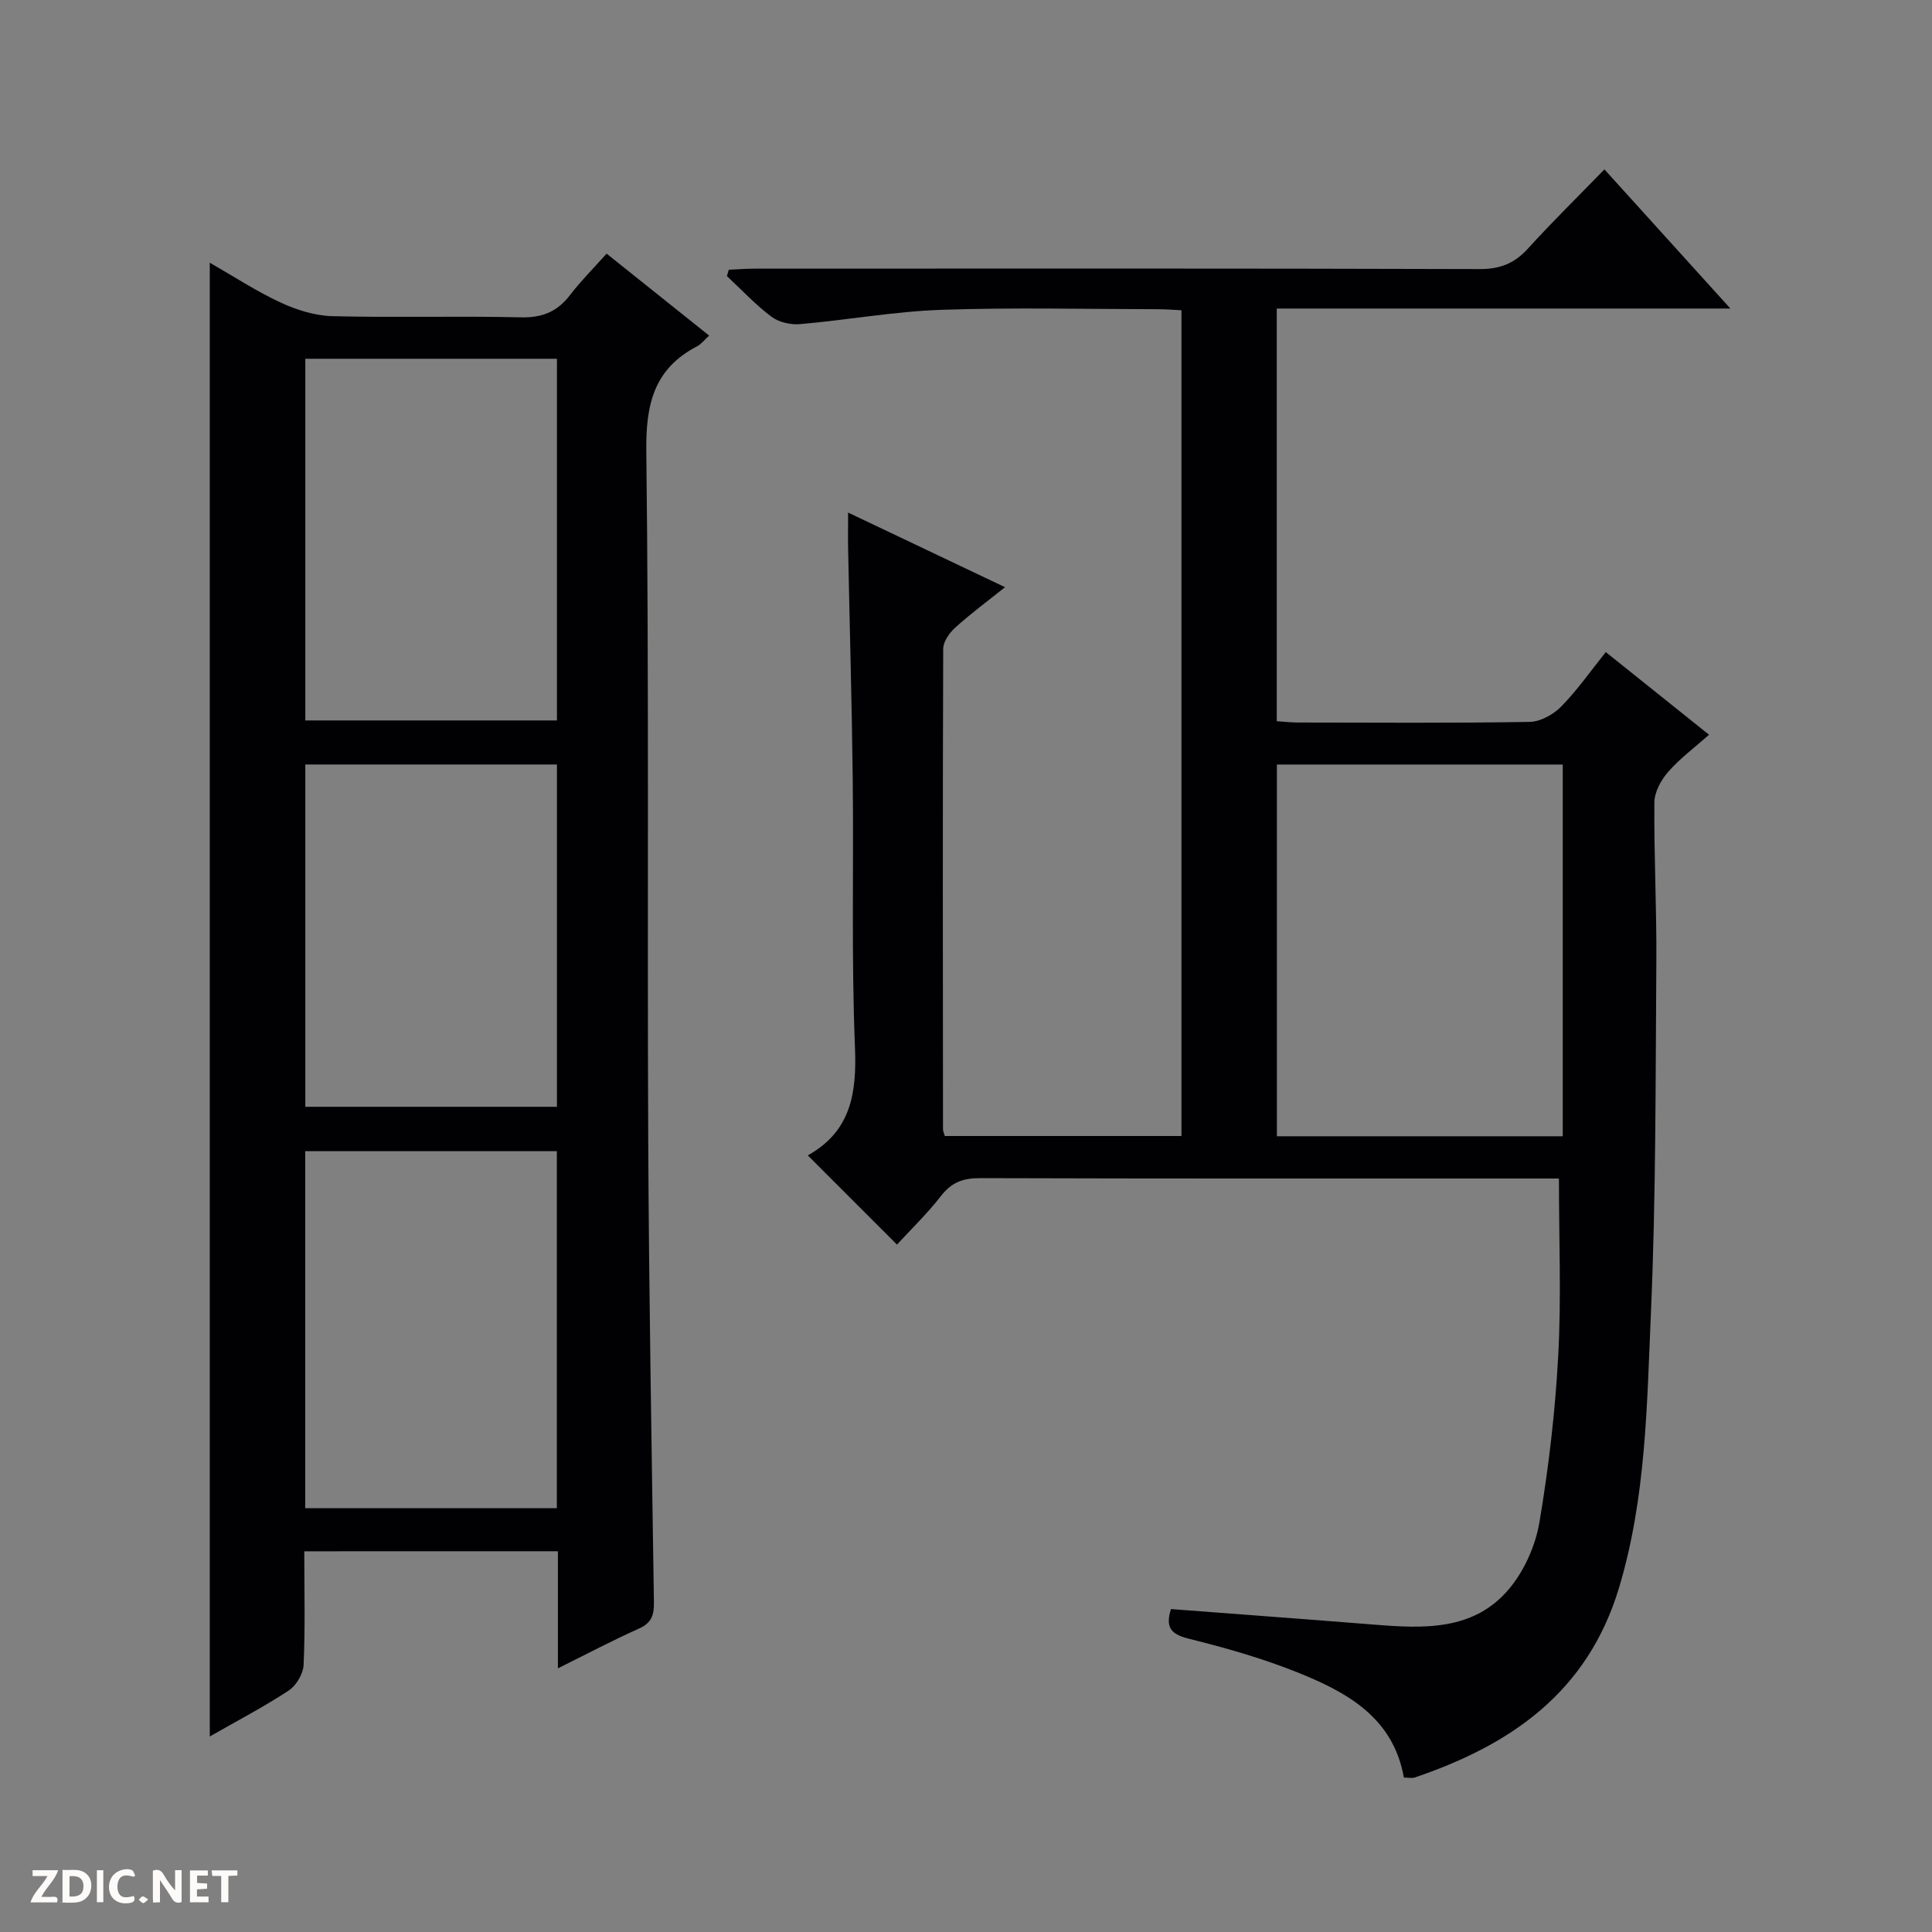 <svg enable-background="new 0 0 400 400" viewBox="0 0 400 400" xmlns="http://www.w3.org/2000/svg"><rect x="0" y="0" width="400" height="400" fill="#808080" stroke="none"/><g fill="#fcfbfa"><path d="m37.59 393.81c-.92.31-1.52.05-2-.78-.7-1.2-1.52-2.34-2.47-3.78v4.59c-.55.03-.95.05-1.41.07-.03-.37-.06-.64-.06-.91 0-1.91 0-3.81 0-5.7 1.13-.41 1.77-.03 2.29.91.62 1.11 1.38 2.14 2.31 3.19v-4.2h1.35v6.61z"/><path d="m12.94 393.88v-6.75c1.9.19 3.93-.54 5.37 1.29.8 1.01.78 2.88.03 3.97-1.37 1.97-3.4 1.51-6.4 1.49m2.45-1.22c2.04.12 2.92-.58 2.89-2.21-.03-1.51-.98-2.19-2.89-2z"/><path d="m11.81 393.87h-5.49c.68-2.18 2.47-3.48 3.51-5.45h-3.08v-1.21h5.29c-.71 2.13-2.44 3.48-3.47 5.51.86 0 1.63.04 2.39-.01.79-.05 1.14.21.85 1.16"/><path d="m39.33 393.86v-6.61h3.7v1.07h-2.22v1.52c.68.04 1.34.09 2.07.13v1.07c-.72.05-1.38.09-2.1.14v1.48h2.4v1.19h-3.85z"/><path d="m27.71 388.56c-1.15-.3-2.46-.61-3.1.64-.37.73-.41 1.93-.06 2.67.63 1.35 1.99.93 3.17.68.35.94-.01 1.32-.93 1.46-1.62.25-3.05-.27-3.76-1.48-.73-1.24-.6-3.03.31-4.17.88-1.11 2.71-1.7 4-1.16.32.13.44.74.65 1.12-.1.08-.19.16-.28.24"/><path d="m49.15 387.24v1.07c-.59.02-1.17.05-1.87.08v5.44h-1.48v-5.44h-1.85c-.05-.4-.08-.73-.13-1.15z"/><path d="m20.06 387.21h1.33v6.62h-1.33z"/><path d="m30.68 393.25c-.39.38-.8.79-1.05.76-.32-.05-.6-.45-.9-.7.26-.24.51-.64.8-.67.29-.04.62.3 1.15.61"/></g><path d="m242.43 333.14c14.15 1.08 28.05 2.1 41.95 3.21 10.3.83 20.77 1.38 28.13-7.47 3.11-3.74 5.39-8.88 6.21-13.69 1.93-11.44 3.28-23.04 3.9-34.62.64-11.91.14-23.89.14-36.57-.88 0-2.64 0-4.4 0-38.5 0-76.99.04-115.49-.08-3.49-.01-5.87.88-8.05 3.69-2.83 3.66-6.21 6.9-9.11 10.07-6.17-6.17-12.26-12.26-18.43-18.43-.1.18-.06-.02.06-.09 8.87-5.02 10.06-12.87 9.67-22.34-.75-18.47-.25-36.98-.46-55.48-.18-15.81-.64-31.62-.95-47.43-.05-2.26-.01-4.52-.01-7.79 11.24 5.35 21.53 10.24 32.49 15.45-3.76 3.01-7.2 5.54-10.34 8.4-1.2 1.08-2.46 2.9-2.46 4.39-.12 33.16-.07 66.32-.04 99.49 0 .32.17.64.37 1.35h49c0-56.86 0-113.72 0-170.96-1.58-.08-3.19-.22-4.8-.22-15-.02-30.01-.39-44.99.13-9.75.34-19.44 2.11-29.19 2.96-1.95.17-4.4-.4-5.93-1.55-3.3-2.48-6.16-5.56-9.2-8.4.13-.44.25-.87.38-1.31 1.83-.08 3.66-.23 5.49-.23 49.99-.01 99.99-.07 149.98.09 4.22.01 7.2-1.17 9.99-4.24 5.02-5.53 10.37-10.77 15.84-16.4 8.84 9.77 17.16 18.96 26.08 28.81-31.78 0-62.67 0-93.92 0v85.44c1.46.09 2.92.27 4.38.27 16 .02 32 .14 47.99-.13 2.23-.04 4.92-1.54 6.54-3.2 3.35-3.42 6.13-7.41 9.21-11.25 7.01 5.61 13.89 11.11 21.38 17.11-2.99 2.65-6.02 4.9-8.45 7.67-1.48 1.69-2.85 4.18-2.87 6.32-.1 10.98.49 21.96.41 32.93-.18 24.31-.07 48.64-1.13 72.91-.83 19.01-1 38.14-6.59 56.75-6.5 21.64-22.34 32.54-42.3 39.31-.58.2-1.29.02-2.25.02-2.22-12.54-11.93-17.75-22.26-21.87-7.22-2.88-14.78-5.02-22.34-6.9-3.6-.91-4.82-2.29-3.63-6.12zm81.12-97.89c0-25.9 0-51.45 0-76.96-19.98 0-39.57 0-59.18 0v76.96z" fill="#010104"/><path d="m63 321.18c0 8.19.2 15.84-.14 23.48-.08 1.86-1.5 4.3-3.06 5.33-5.1 3.36-10.55 6.2-16.37 9.53 0-101.84 0-203.12 0-305.13 4.95 2.83 9.63 5.91 14.65 8.24 3.33 1.54 7.13 2.74 10.76 2.83 12.99.33 26-.07 38.99.24 4.44.11 7.57-1.17 10.21-4.64 2.21-2.89 4.82-5.48 7.55-8.55 7.15 5.71 14.11 11.27 21.23 16.97-1 .91-1.63 1.76-2.48 2.21-8.92 4.64-10.65 11.95-10.53 21.69.58 47.66.18 95.32.4 142.98.15 31.81.71 63.61 1.18 95.41.04 2.63-.51 4.26-3.12 5.42-5.41 2.41-10.66 5.2-16.76 8.22 0-8.59 0-16.33 0-24.24-17.68.01-34.79.01-52.51.01zm.21-172.02h52.1c0-25.17 0-49.91 0-74.88-17.48 0-34.68 0-52.1 0zm52.08 89.18c-17.57 0-34.79 0-52.1 0v73.92h52.1c0-24.72 0-49.11 0-73.92zm-52.08-9.19h52.1c0-23.85 0-47.26 0-70.87-17.49 0-34.69 0-52.1 0z" fill="#010104"/></svg>